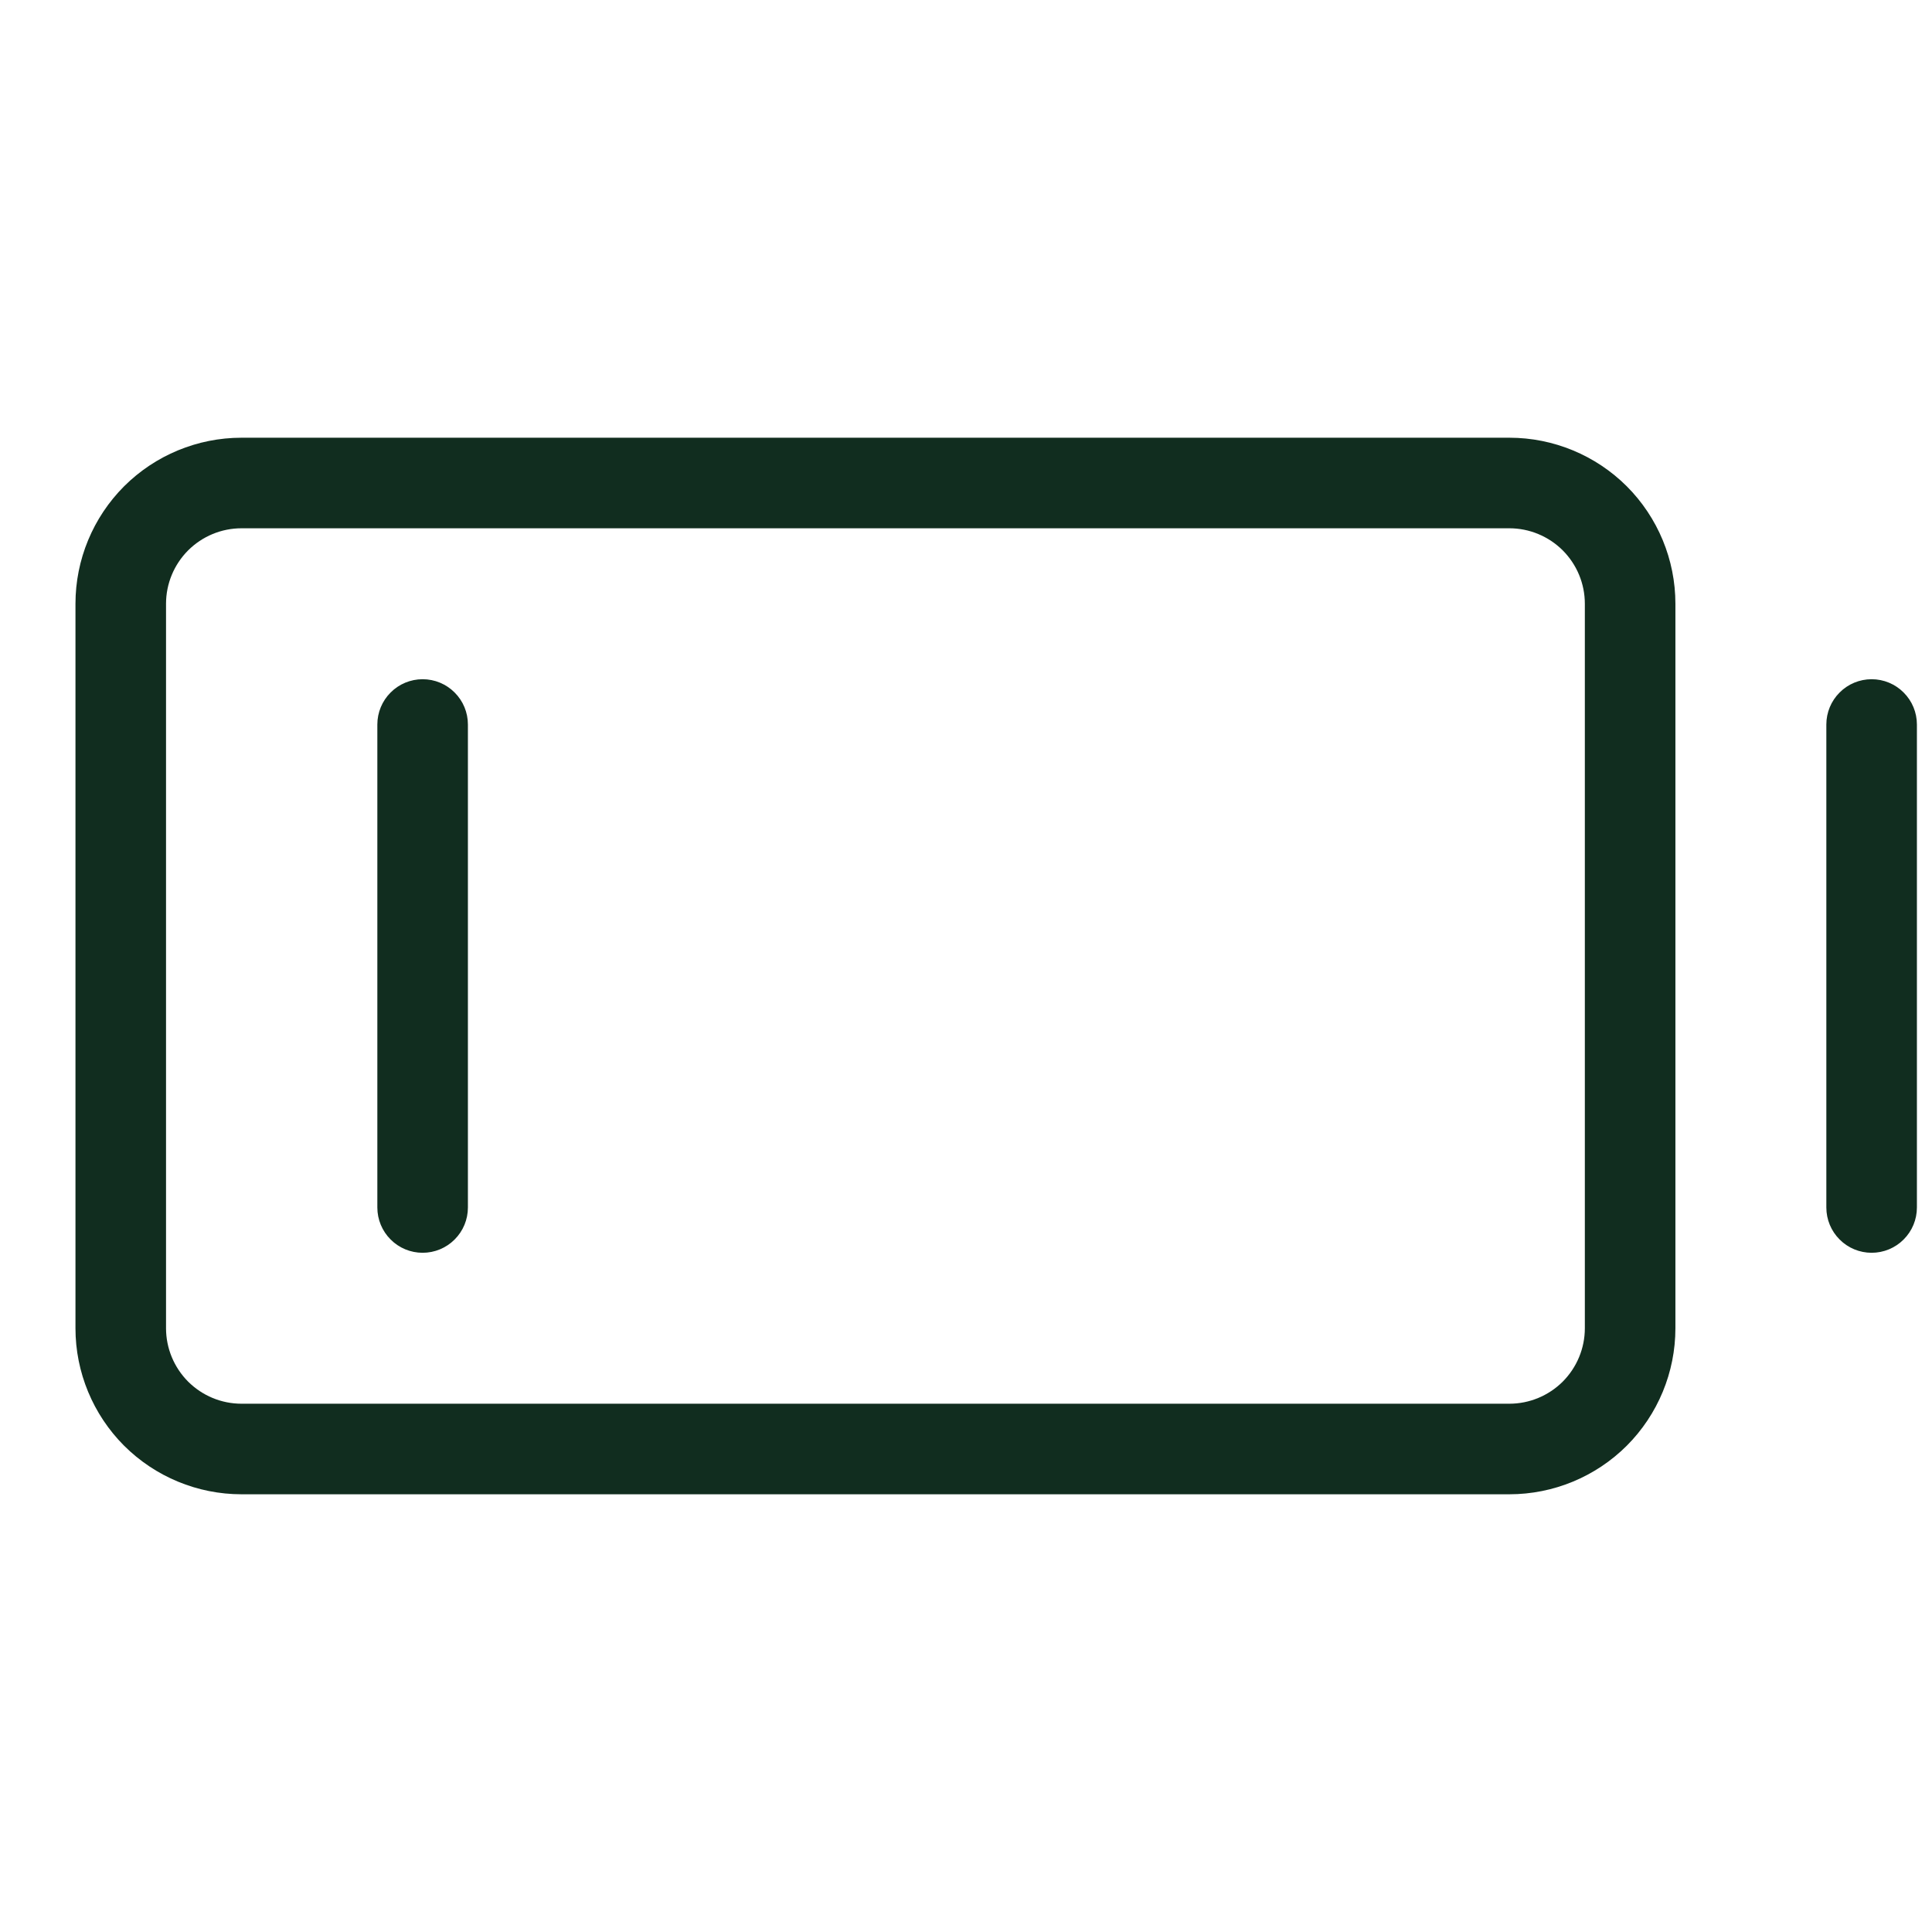 <svg width="32" height="32" viewBox="0 0 32 32" fill="none" xmlns="http://www.w3.org/2000/svg">
<path d="M25 7.25H4C3.271 7.25 2.571 7.54 2.055 8.055C1.54 8.571 1.25 9.271 1.25 10V22C1.25 22.729 1.54 23.429 2.055 23.945C2.571 24.46 3.271 24.75 4 24.75H25C25.729 24.75 26.429 24.46 26.945 23.945C27.46 23.429 27.75 22.729 27.75 22V10C27.75 9.271 27.46 8.571 26.945 8.055C26.429 7.54 25.729 7.25 25 7.25ZM26.25 22C26.25 22.331 26.118 22.649 25.884 22.884C25.649 23.118 25.331 23.25 25 23.25H4C3.668 23.25 3.351 23.118 3.116 22.884C2.882 22.649 2.75 22.331 2.75 22V10C2.75 9.668 2.882 9.351 3.116 9.116C3.351 8.882 3.668 8.75 4 8.75H25C25.331 8.75 25.649 8.882 25.884 9.116C26.118 9.351 26.25 9.668 26.25 10V22ZM7.75 12V20C7.75 20.199 7.671 20.39 7.53 20.53C7.39 20.671 7.199 20.75 7 20.75C6.801 20.75 6.61 20.671 6.47 20.53C6.329 20.39 6.25 20.199 6.25 20V12C6.25 11.801 6.329 11.61 6.47 11.47C6.61 11.329 6.801 11.25 7 11.25C7.199 11.25 7.39 11.329 7.53 11.47C7.671 11.61 7.75 11.801 7.75 12ZM31.75 12V20C31.75 20.199 31.671 20.39 31.53 20.53C31.39 20.671 31.199 20.75 31 20.75C30.801 20.75 30.61 20.671 30.47 20.53C30.329 20.39 30.25 20.199 30.25 20V12C30.25 11.801 30.329 11.61 30.47 11.47C30.61 11.329 30.801 11.25 31 11.25C31.199 11.25 31.39 11.329 31.53 11.47C31.671 11.61 31.75 11.801 31.75 12Z" fill="#112D1F"/>
</svg>
